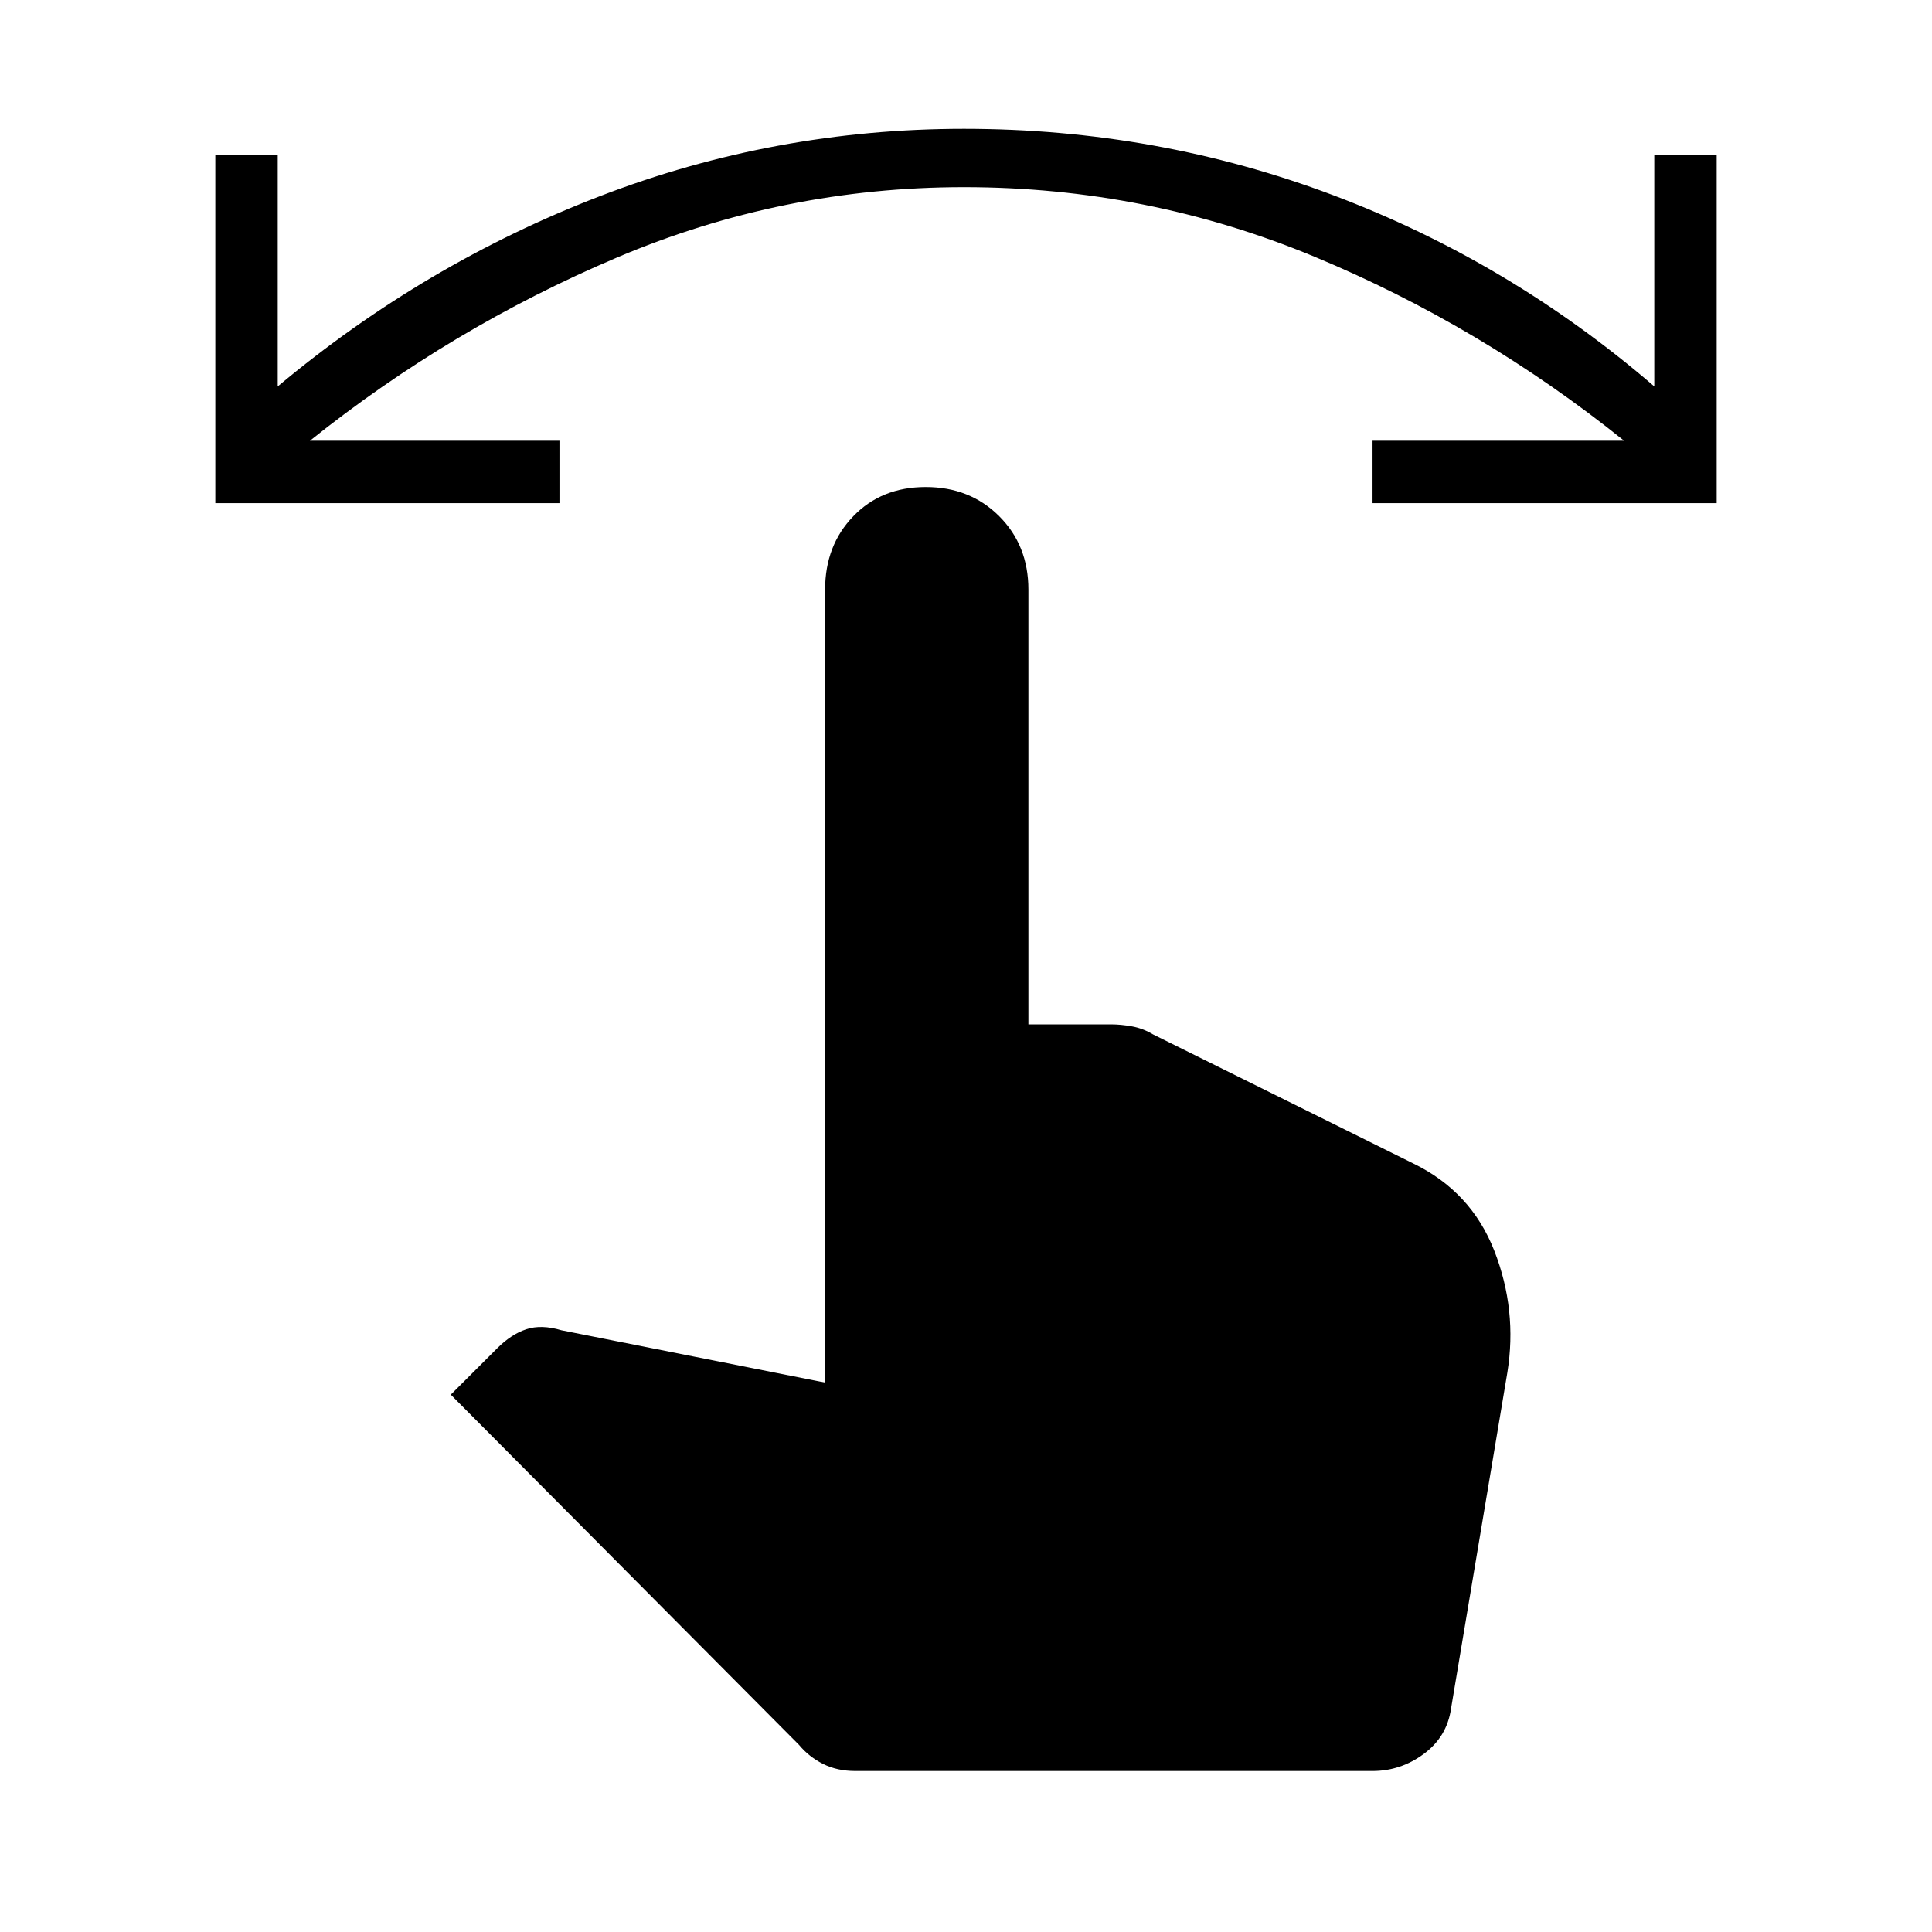 <svg xmlns="http://www.w3.org/2000/svg" height="40" width="40"><path d="M4.458 10.417V3.208H5.75V8Q8.792 5.458 12.417 4.063Q16.042 2.667 19.958 2.667Q23.958 2.667 27.604 4.042Q31.25 5.417 34.25 8V3.208H35.542V10.417H28.417V9.125H33.625Q30.667 6.75 27.208 5.312Q23.75 3.875 19.958 3.875Q16.208 3.875 12.771 5.333Q9.333 6.792 6.417 9.125H11.583V10.417ZM17.708 36.667Q17.333 36.667 17.042 36.521Q16.75 36.375 16.542 36.125L9.333 28.875L10.292 27.917Q10.583 27.625 10.896 27.521Q11.208 27.417 11.625 27.542L17.083 28.625V12.208Q17.083 11.292 17.667 10.688Q18.25 10.083 19.167 10.083Q20.083 10.083 20.688 10.688Q21.292 11.292 21.292 12.208V21.208H23Q23.208 21.208 23.438 21.25Q23.667 21.292 23.875 21.417L29.25 24.083Q30.458 24.667 30.938 25.896Q31.417 27.125 31.208 28.417L30.042 35.375Q29.958 35.958 29.479 36.312Q29 36.667 28.417 36.667Z"/></svg>